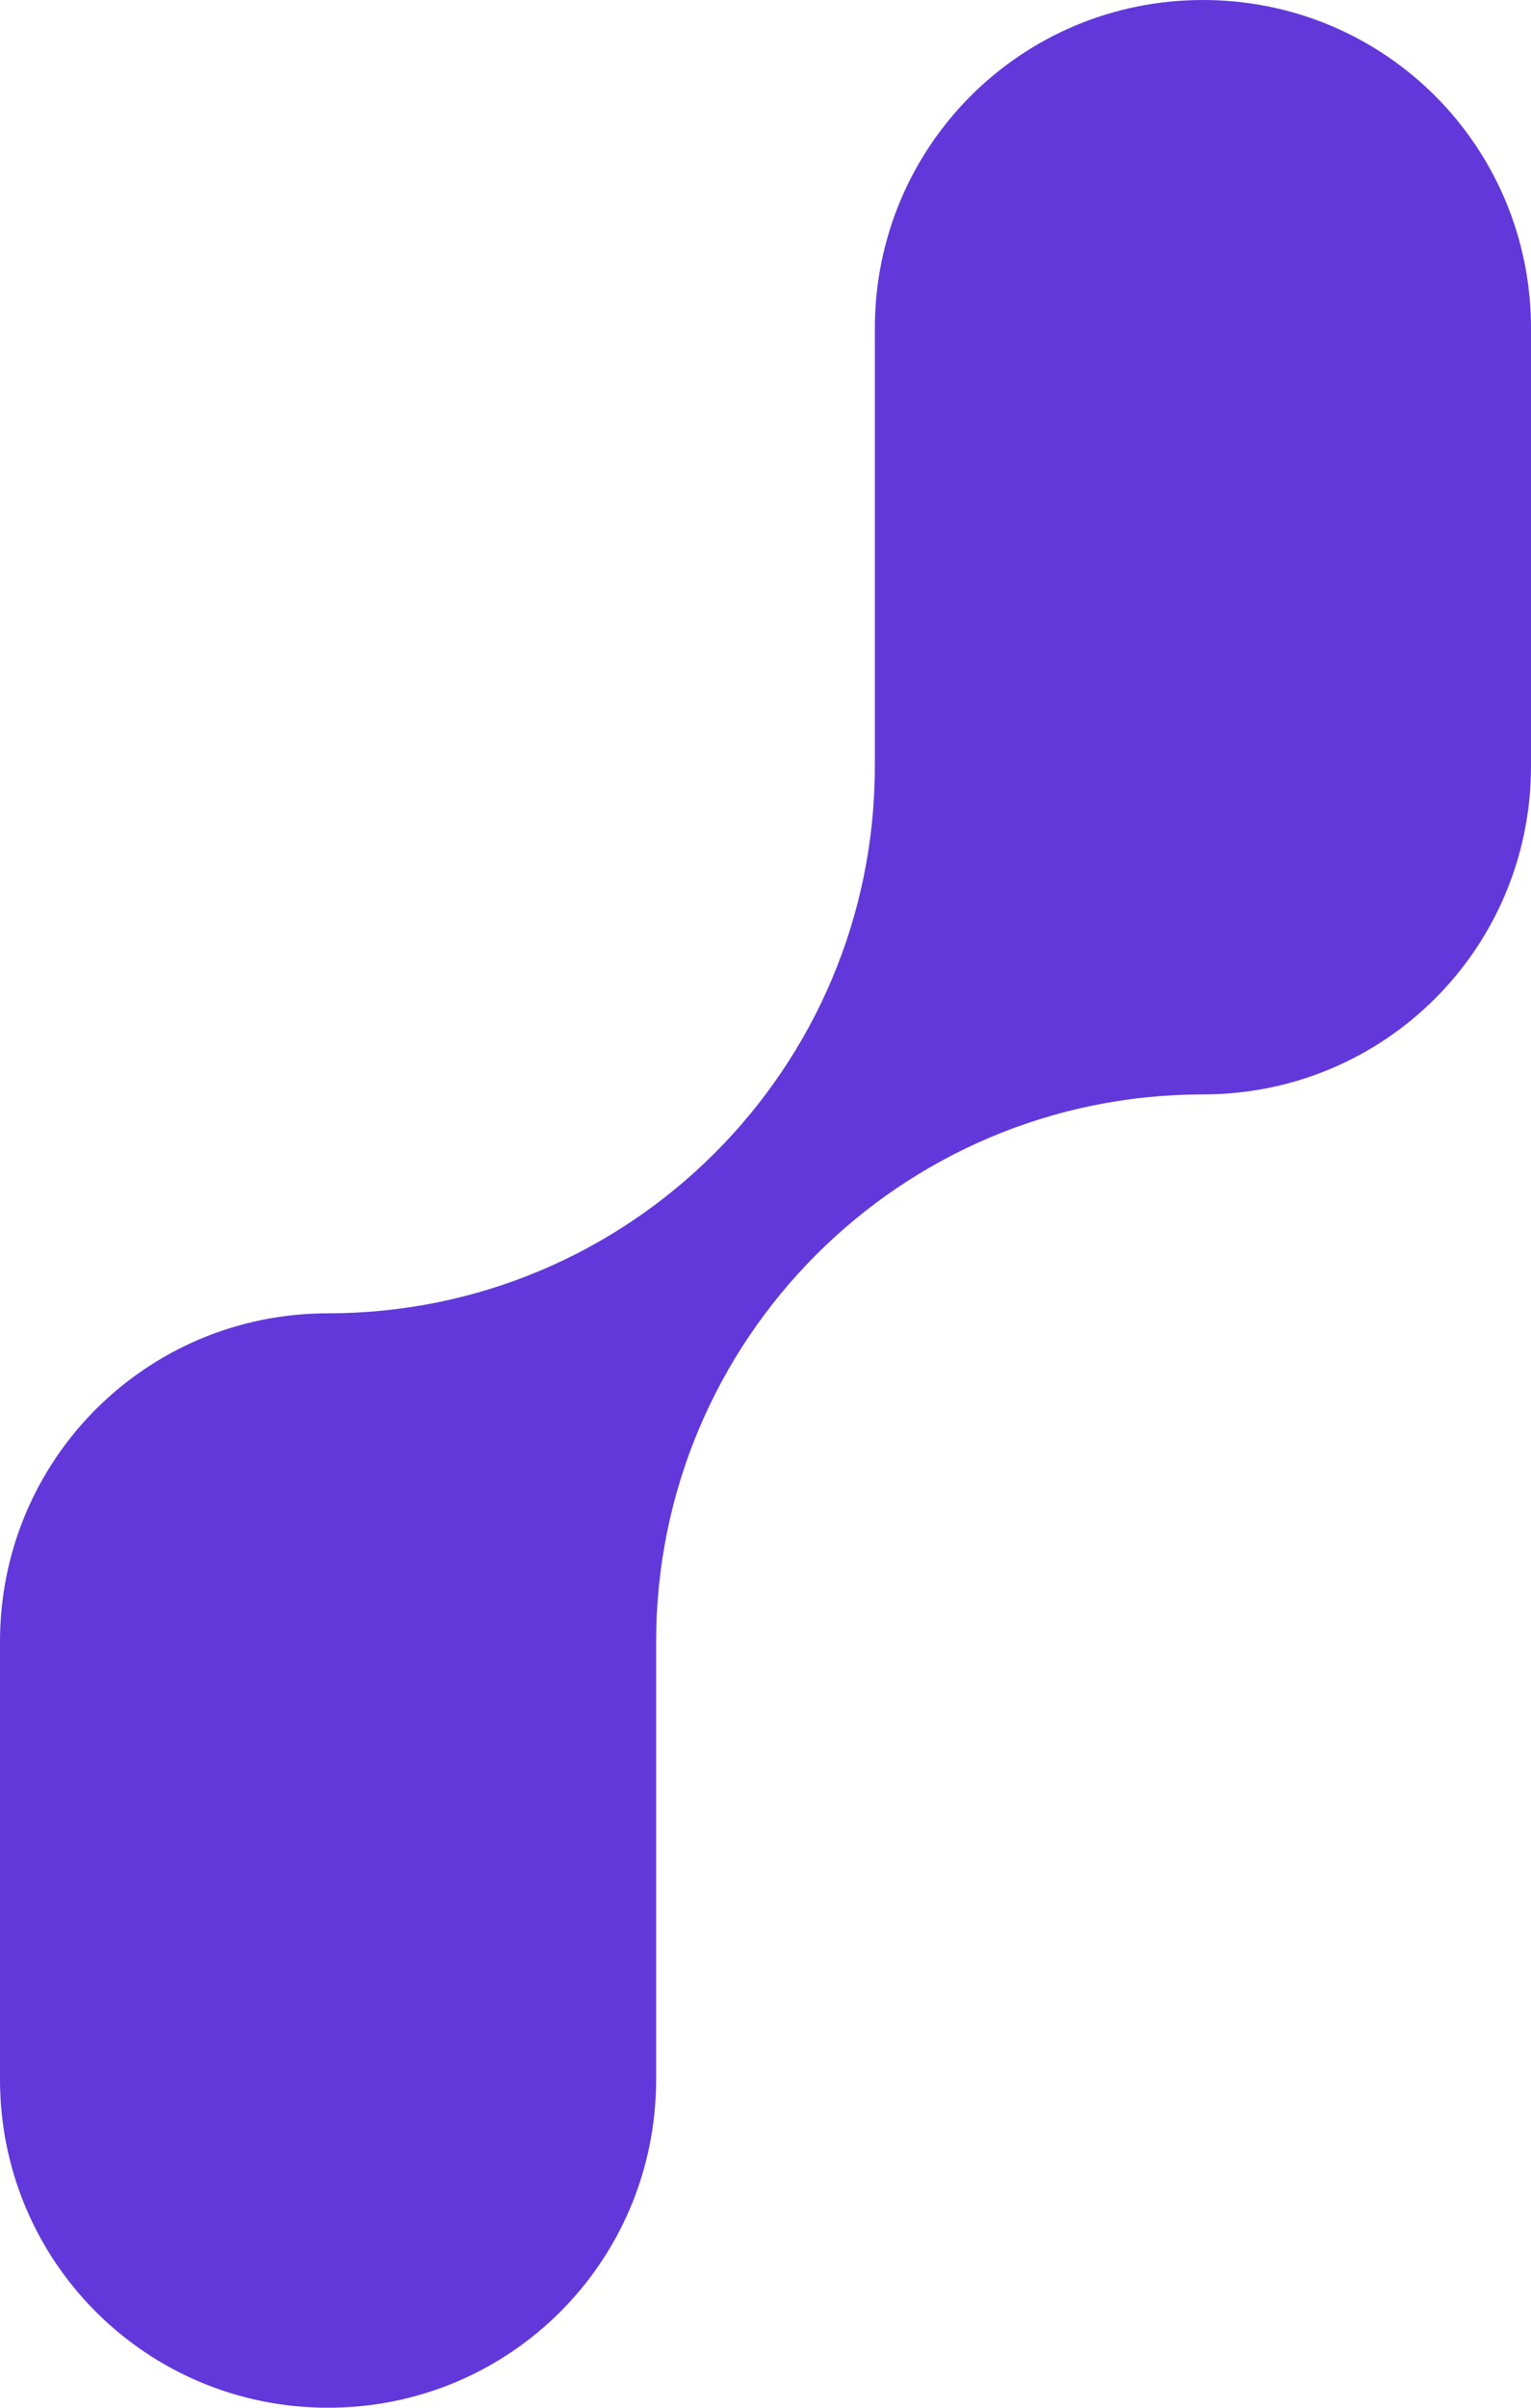 <?xml version="1.0" encoding="utf-8"?>
<!-- Generator: Adobe Illustrator 21.0.0, SVG Export Plug-In . SVG Version: 6.00 Build 0)  -->
<svg version="1.1" id="Layer_1" xmlns="http://www.w3.org/2000/svg" xmlns:xlink="http://www.w3.org/1999/xlink" x="0px" y="0px"
	 viewBox="0 0 112 176" style="enable-background:new 0 0 112 176;" xml:space="preserve">
<style type="text/css">
	.st0{fill:#6238DA;}
</style>
<path class="st0" d="M24,96c22.1,0,40-17.9,40-40V24C64,10.7,74.7,0,88,0c13.3,0,24,10.7,24,24v32c0,13.3-10.7,24-24,24
	c-22.1,0-40,17.9-40,40v32c0,13.3-10.7,24-24,24c-13.3,0-24-10.7-24-24l0-32C0,106.7,10.7,96,24,96z"/>
</svg>
